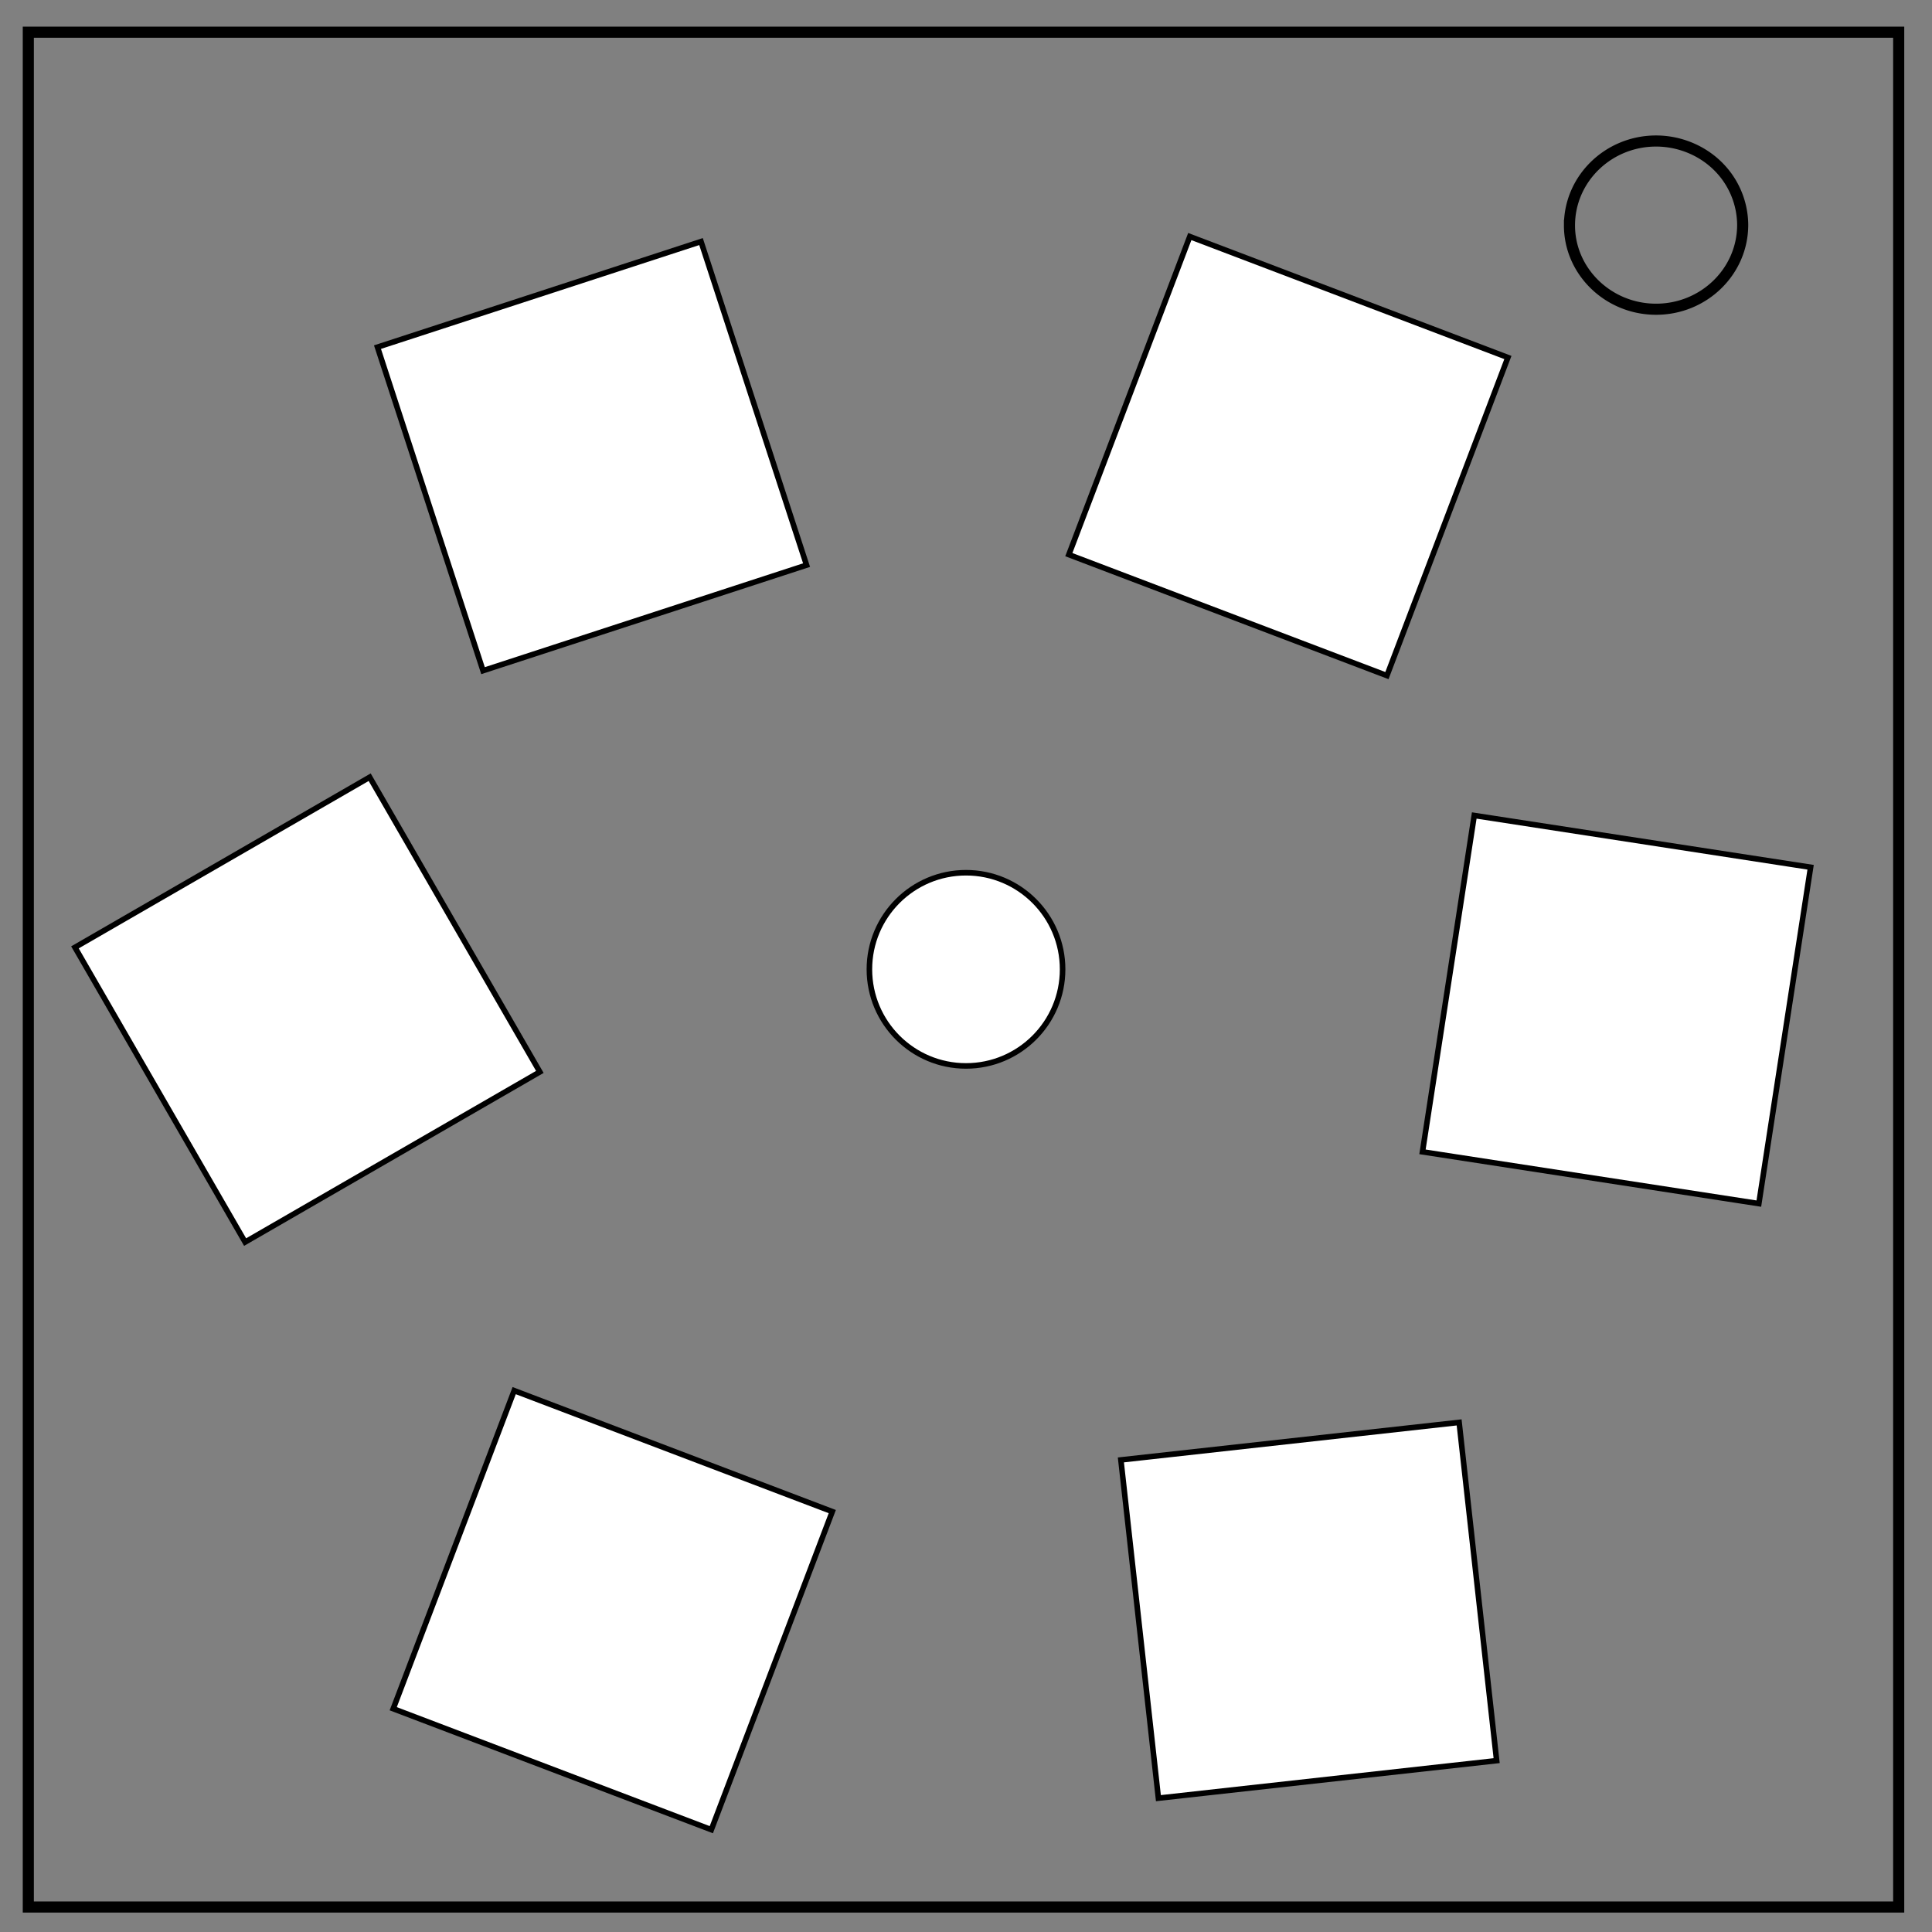 <svg version="1.1" id="Layer_1" xmlns="http://www.w3.org/2000/svg" x="0" y="0" viewBox="0 0 348 348" xml:space="preserve"><rect x="0" y="0" width="348" height="348" fill="#808080" stroke="none"/><style>.st0,.st1{stroke:#000}.st0{fill:none;stroke-width:2}.st1{fill:#fff;stroke-miterlimit:10}</style><path class="st0" d="M5.1 5.8H342v337.7H5.1V5.8z"/><path class="st0" d="M282.7 40.6c0-8.4 7-15.2 15.6-15.2 4.1 0 8.1 1.6 11 4.4a15 15 0 0 1 4.6 10.7c0 8.4-7 15.2-15.6 15.2s-15.6-6.8-15.6-15.1z"/><path transform="rotate(-18.07 106.67 82.19)" class="st1" d="M76 51.5h61.3v61.3H76z"/><path transform="rotate(20.82 232.06 82.19)" class="st1" d="M201.4 51.5h61.3v61.3h-61.3z"/><path transform="rotate(-81.25 291.16 181.83)" class="st1" d="M260.5 151.2h61.3v61.3h-61.3z"/><path transform="rotate(-30 55.38 181.82)" class="st1" d="M24.7 151.2H86v61.3H24.7z"/><path transform="rotate(20.82 110.42 290.1)" class="st1" d="M79.7 259.4H141v61.3H79.7z"/><path transform="rotate(-6.33 235.75 290.14)" class="st1" d="M205.1 259.4h61.3v61.3h-61.3z"/><circle class="st1" cx="174" cy="174.6" r="17.4"/></svg>